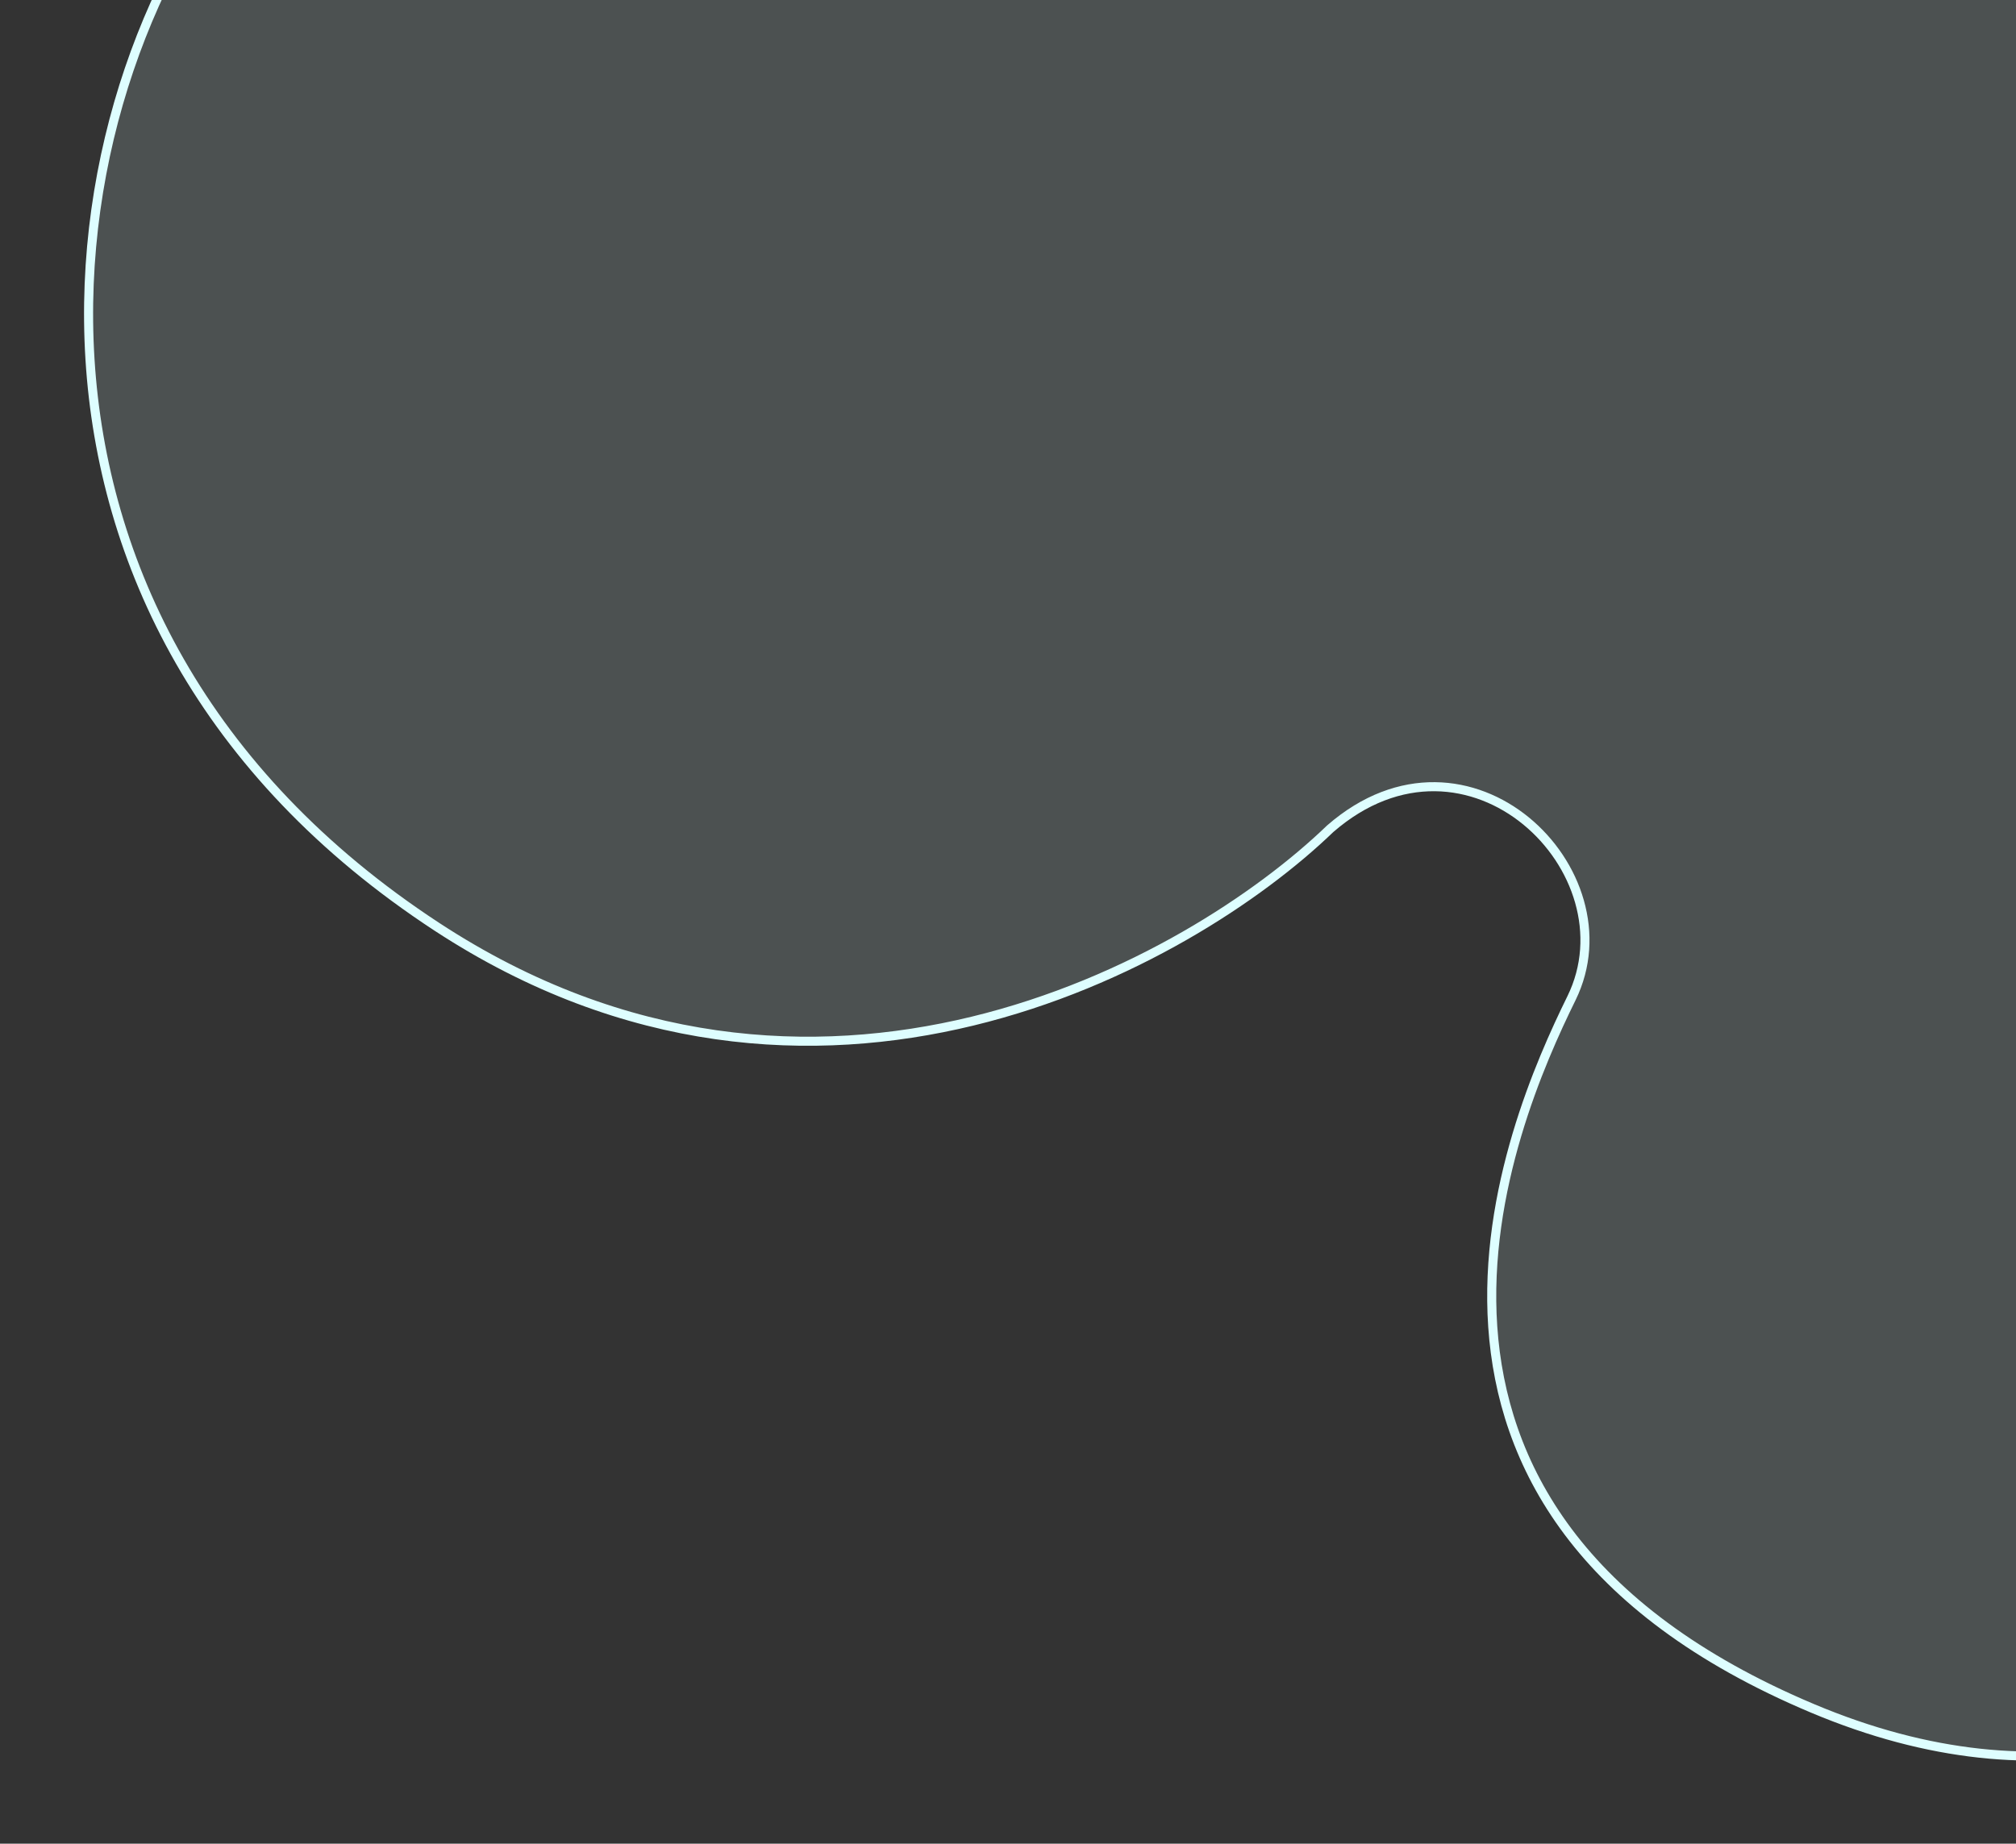 <svg width="1113" height="1018" viewBox="0 0 1113 1018" fill="none" xmlns="http://www.w3.org/2000/svg">
<rect x="0" y="0" width="1113" height="1018" fill="#333333" stroke="none"/>
<g clip-path="url(#clip0_63_125)">
<path d="M241.332 511.816C449.52 648.039 656.793 532.409 734.407 457.566C810.767 391.234 901.924 481.271 867.572 551.191C833.22 621.111 741.704 834.206 1000.64 943.271C1259.57 1052.34 1414.35 797.641 1434.95 637.243C1455.55 476.844 1449.17 210.737 1026.86 -81.487C604.543 -373.711 263.304 -224.242 143.256 -88.786C23.207 46.669 -18.903 341.537 241.332 511.816Z" fill="#DEFEFF" fill-opacity="0.15" stroke="#DEFEFF" stroke-width="5"/>
</g>
<defs>
<clipPath id="clip0_63_125">
<rect width="1113" height="1067" fill="white" transform="translate(0 -49)"/>
</clipPath>
</defs>
</svg>
